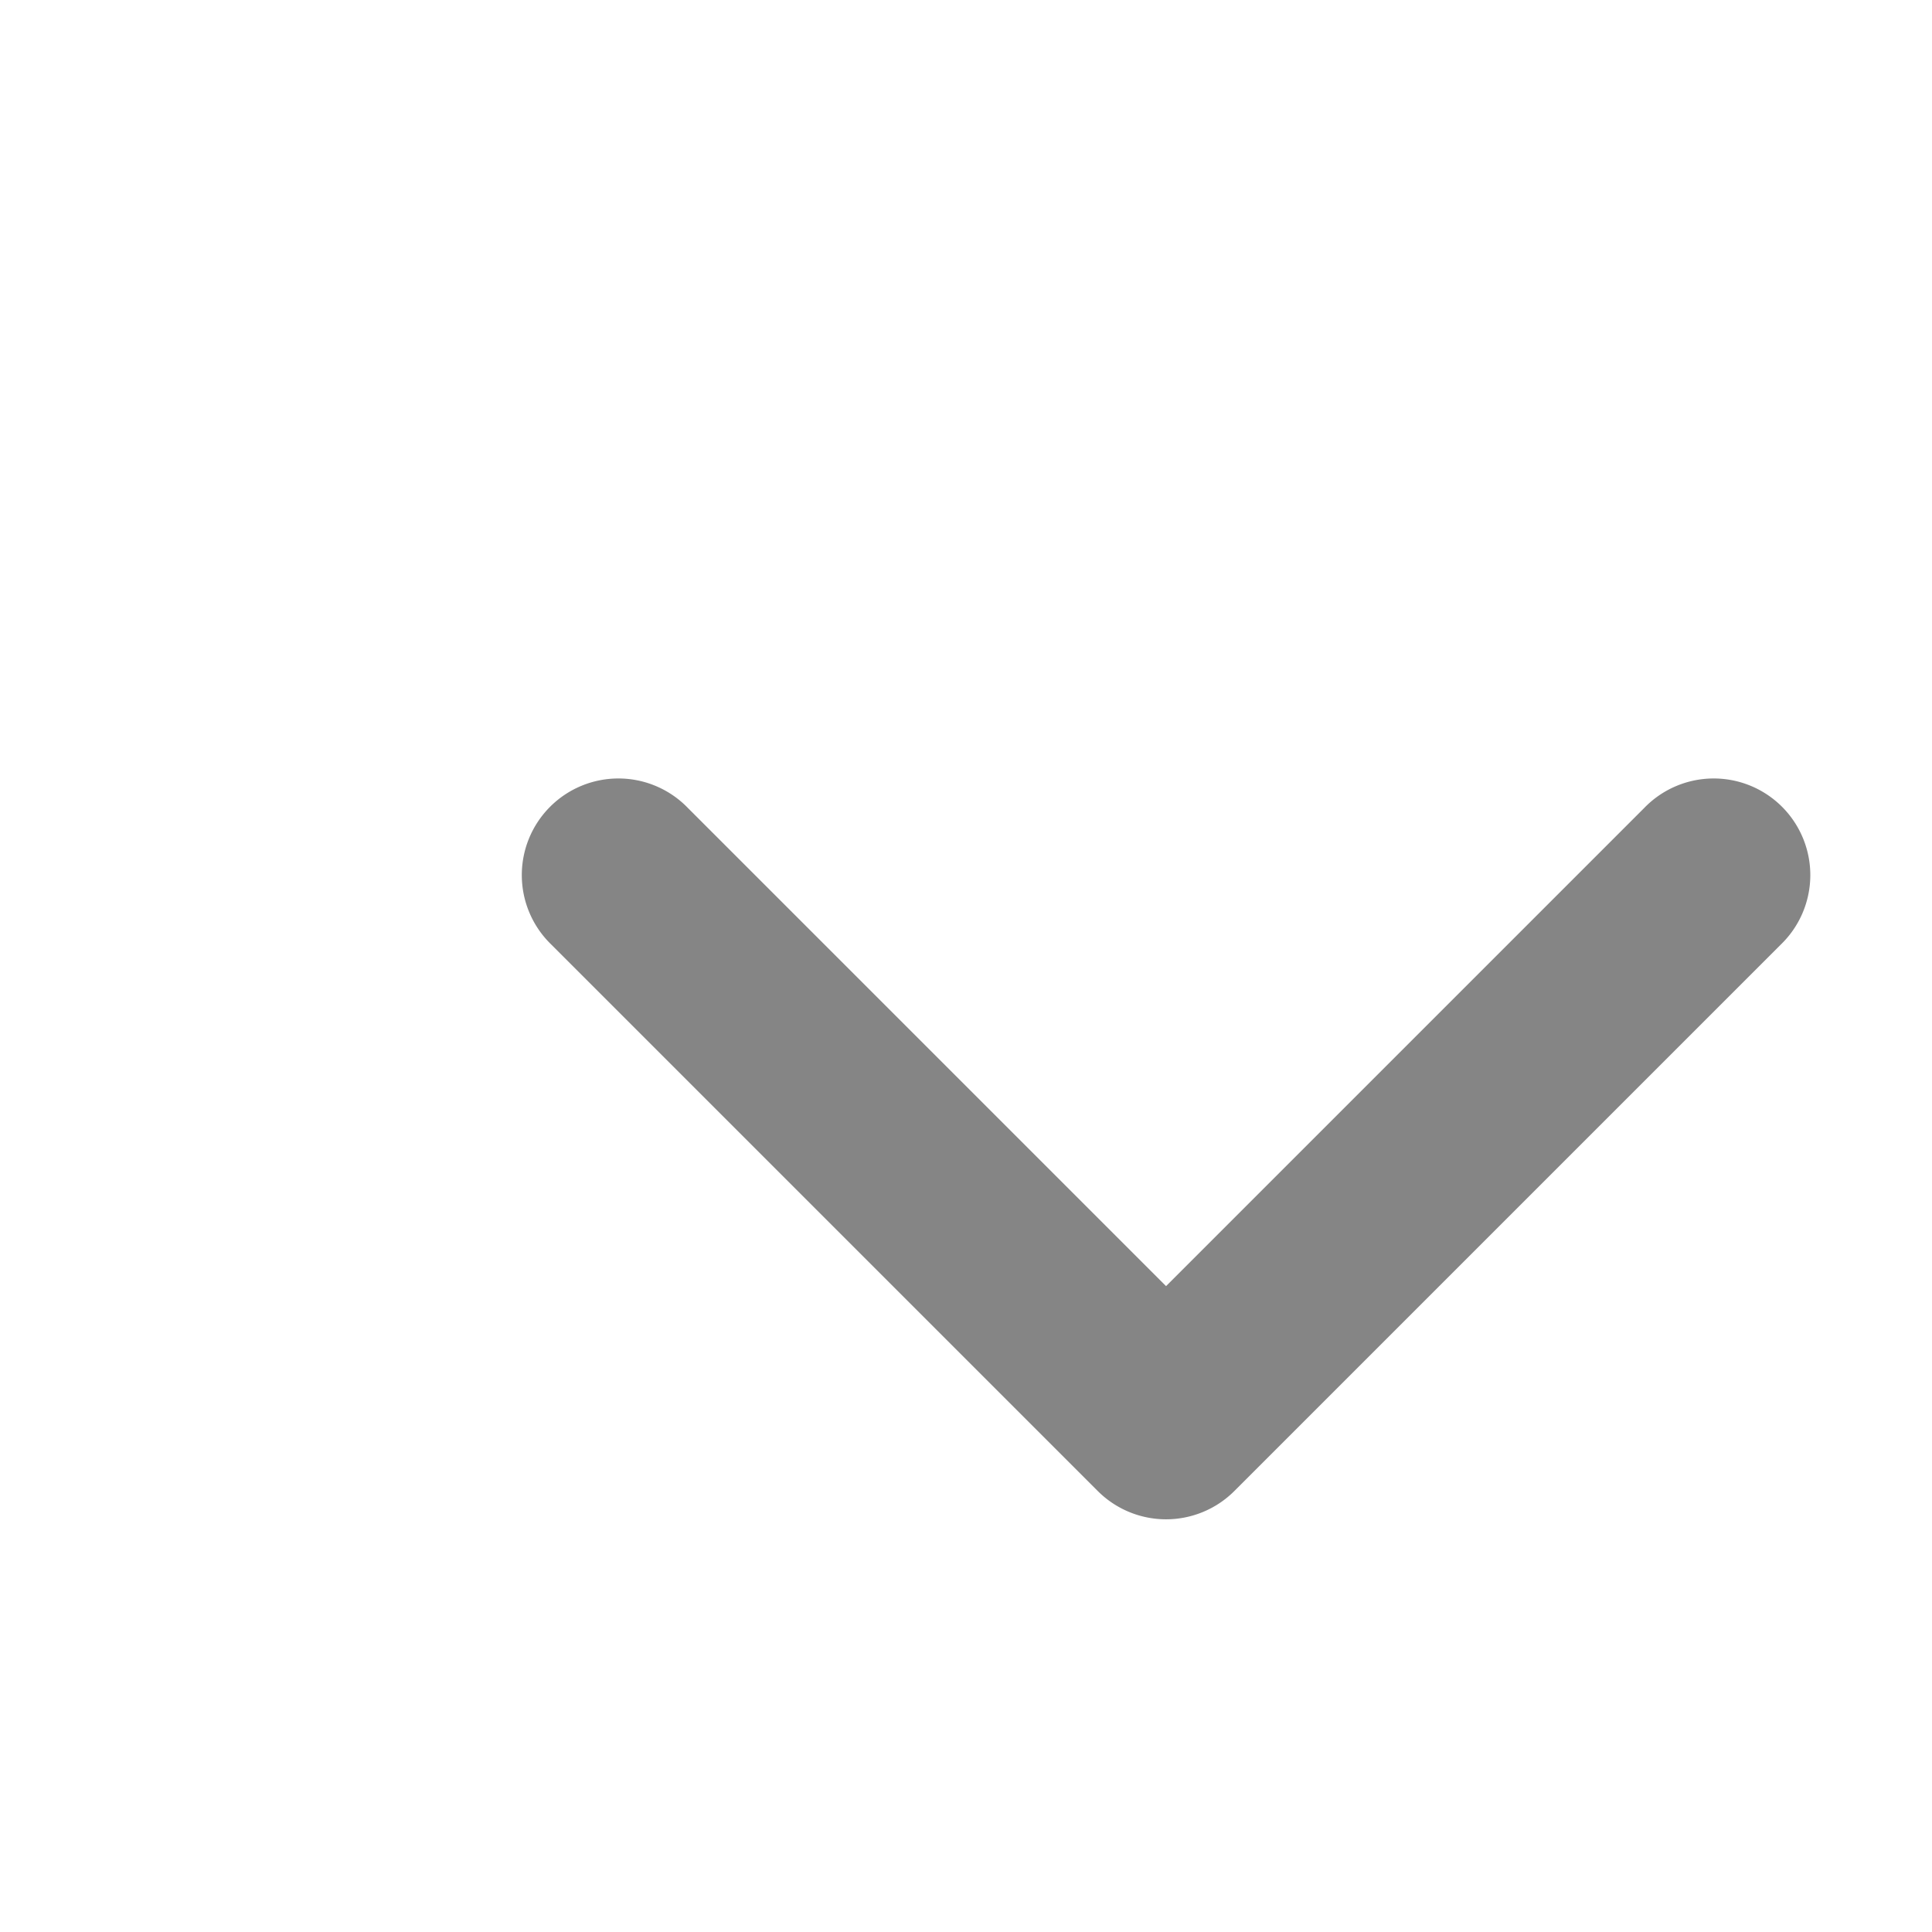 <svg xmlns="http://www.w3.org/2000/svg" viewBox="-5 -8 20 20" width="20" height="20" preserveAspectRatio="xMinYMin" class="jam jam-chevron-down"><path fill="#858585" d='M7.071 5.314l4.95-4.95a1 1 0 1 1 1.414 1.414L7.778 7.435a1 1 0 0 1-1.414 0L.707 1.778A1 1 0 1 1 2.121.364l4.95 4.95z' /></svg>